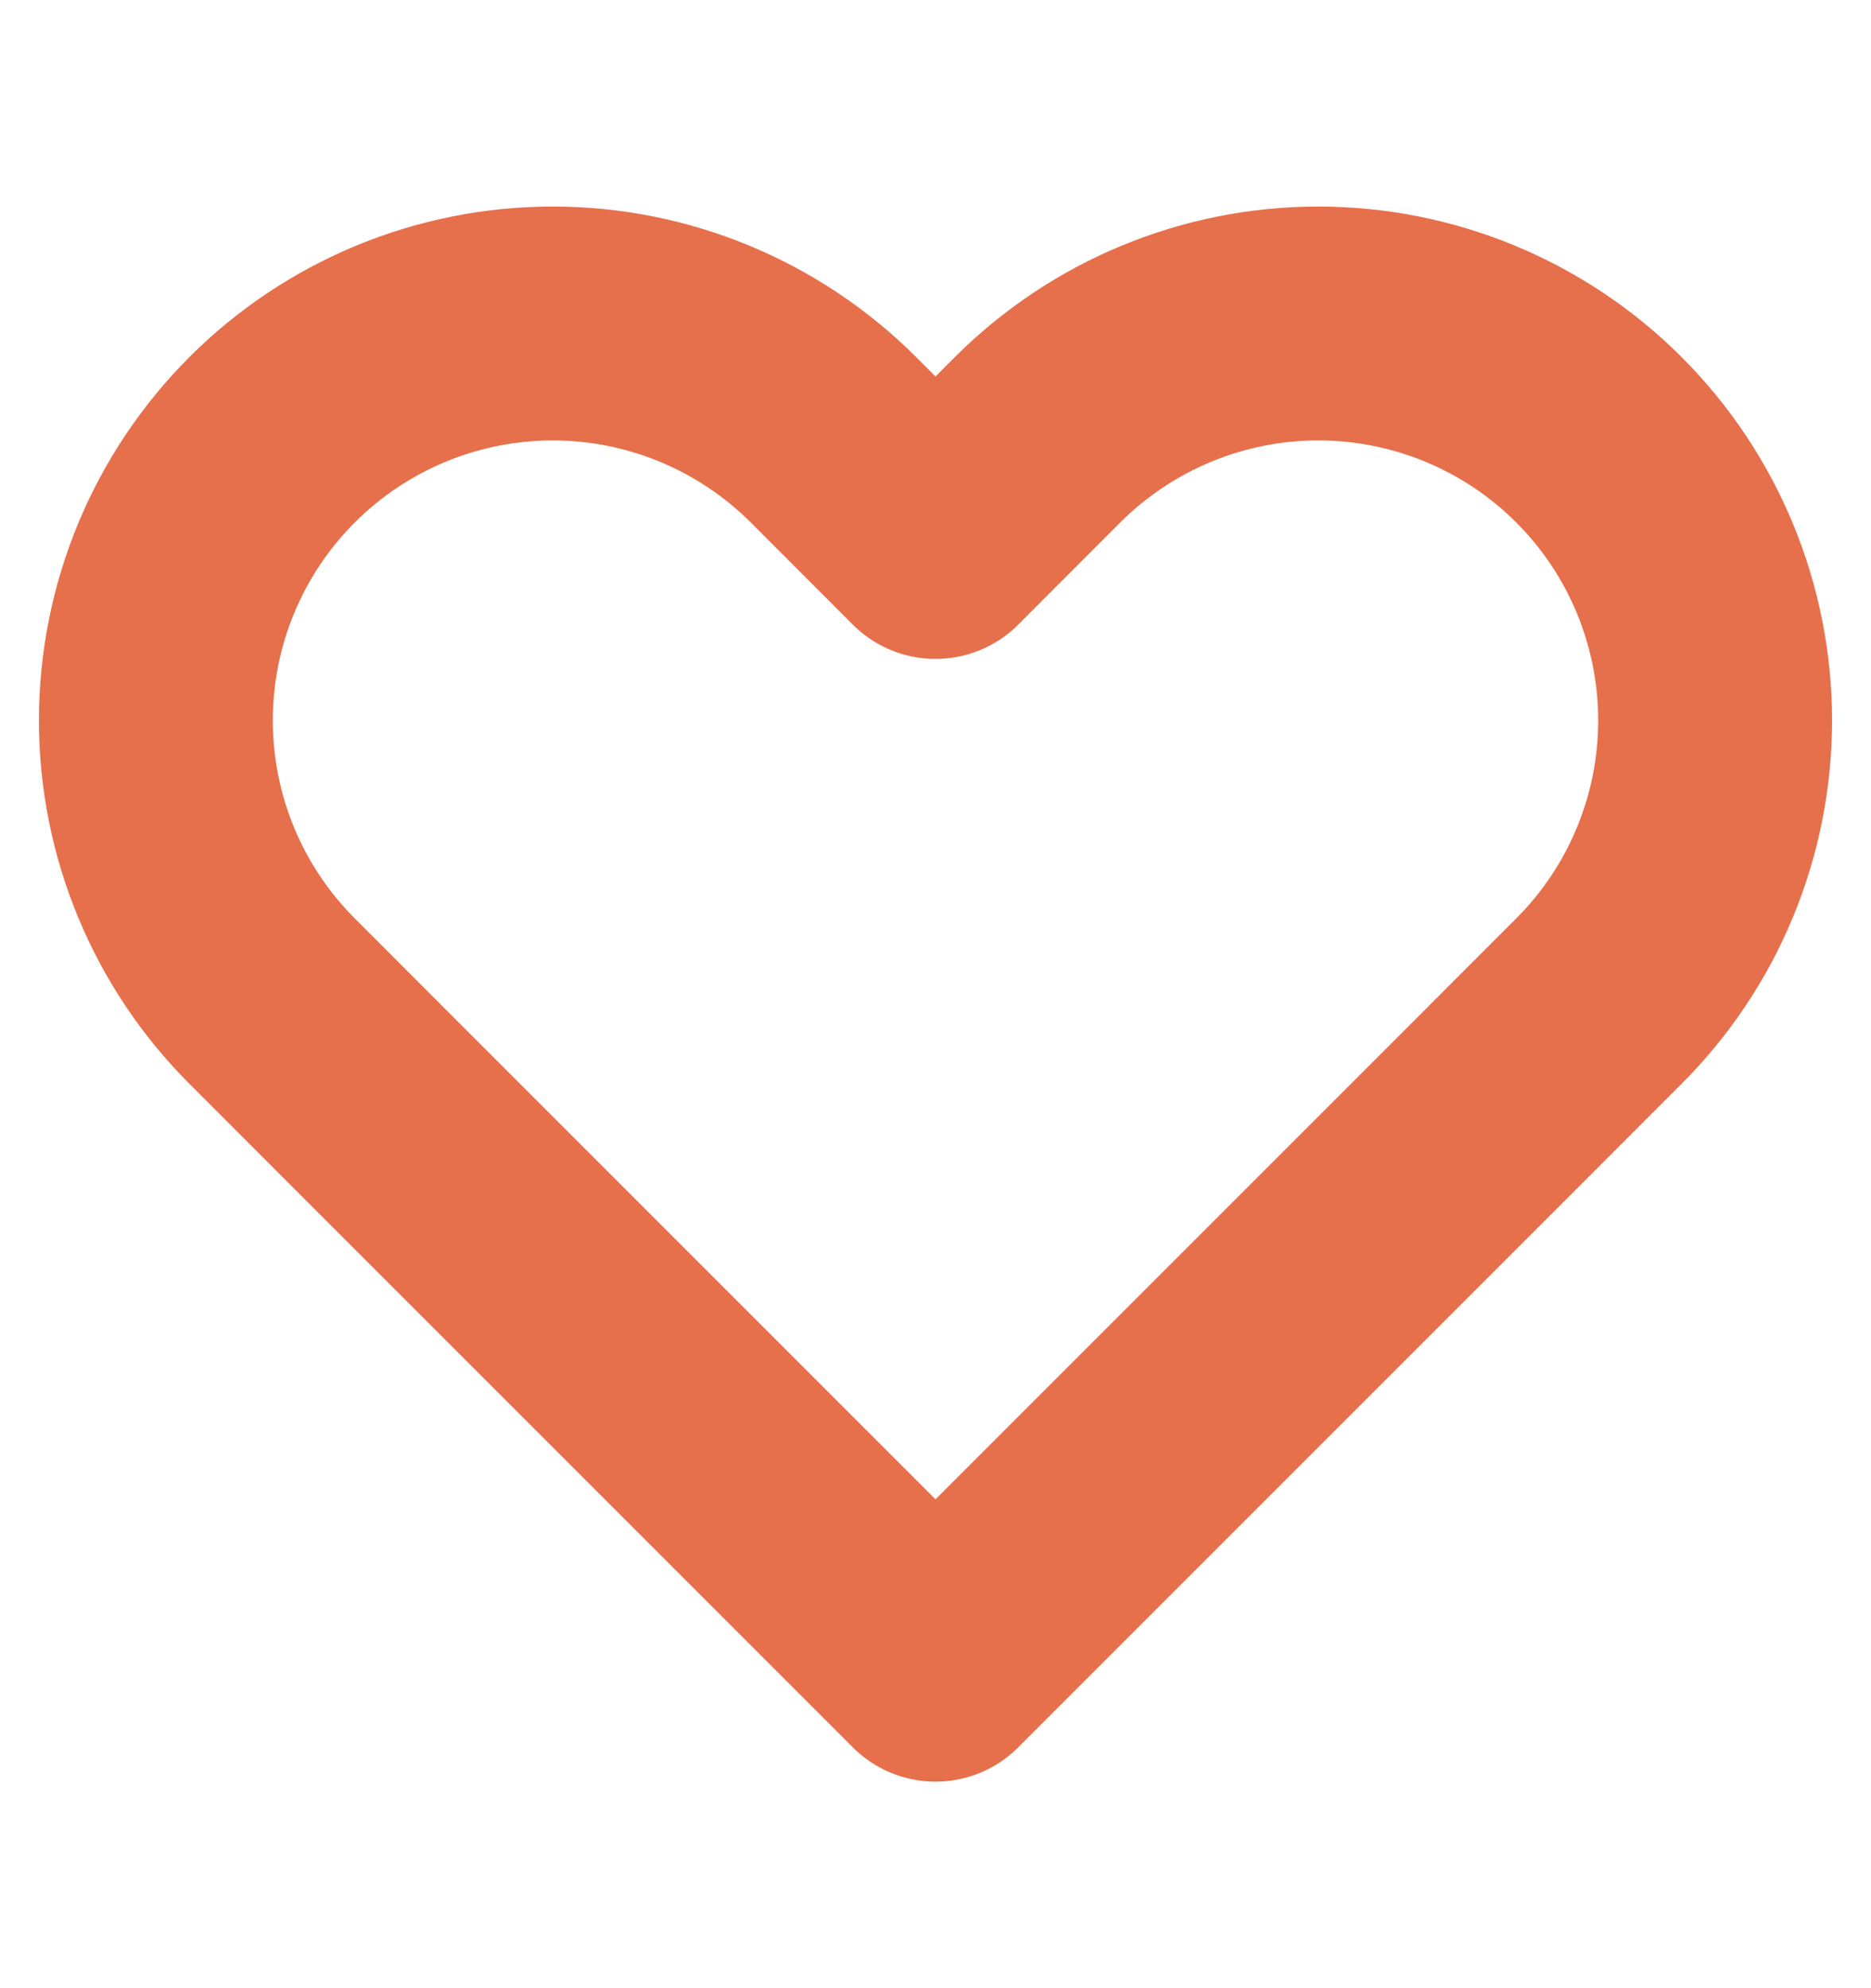 <svg width="16" height="17" viewBox="0 0 16 17" fill="none" xmlns="http://www.w3.org/2000/svg">
<path fill-rule="evenodd" clip-rule="evenodd" d="M8.873 3.76C9.51 3.124 10.373 2.766 11.273 2.766C12.174 2.766 13.037 3.124 13.673 3.76C14.31 4.397 14.667 5.26 14.667 6.16C14.667 7.06 14.31 7.924 13.673 8.56L12.8 9.434L8 14.234L3.2 9.434L2.327 8.56C1.69 7.924 1.333 7.06 1.333 6.16C1.333 5.26 1.69 4.397 2.327 3.76C2.963 3.124 3.826 2.766 4.727 2.766C5.627 2.766 6.49 3.124 7.127 3.76L8 4.634L8.873 3.76Z" stroke="#E6704B" stroke-width="2" stroke-linecap="round" stroke-linejoin="round"/>
</svg>
